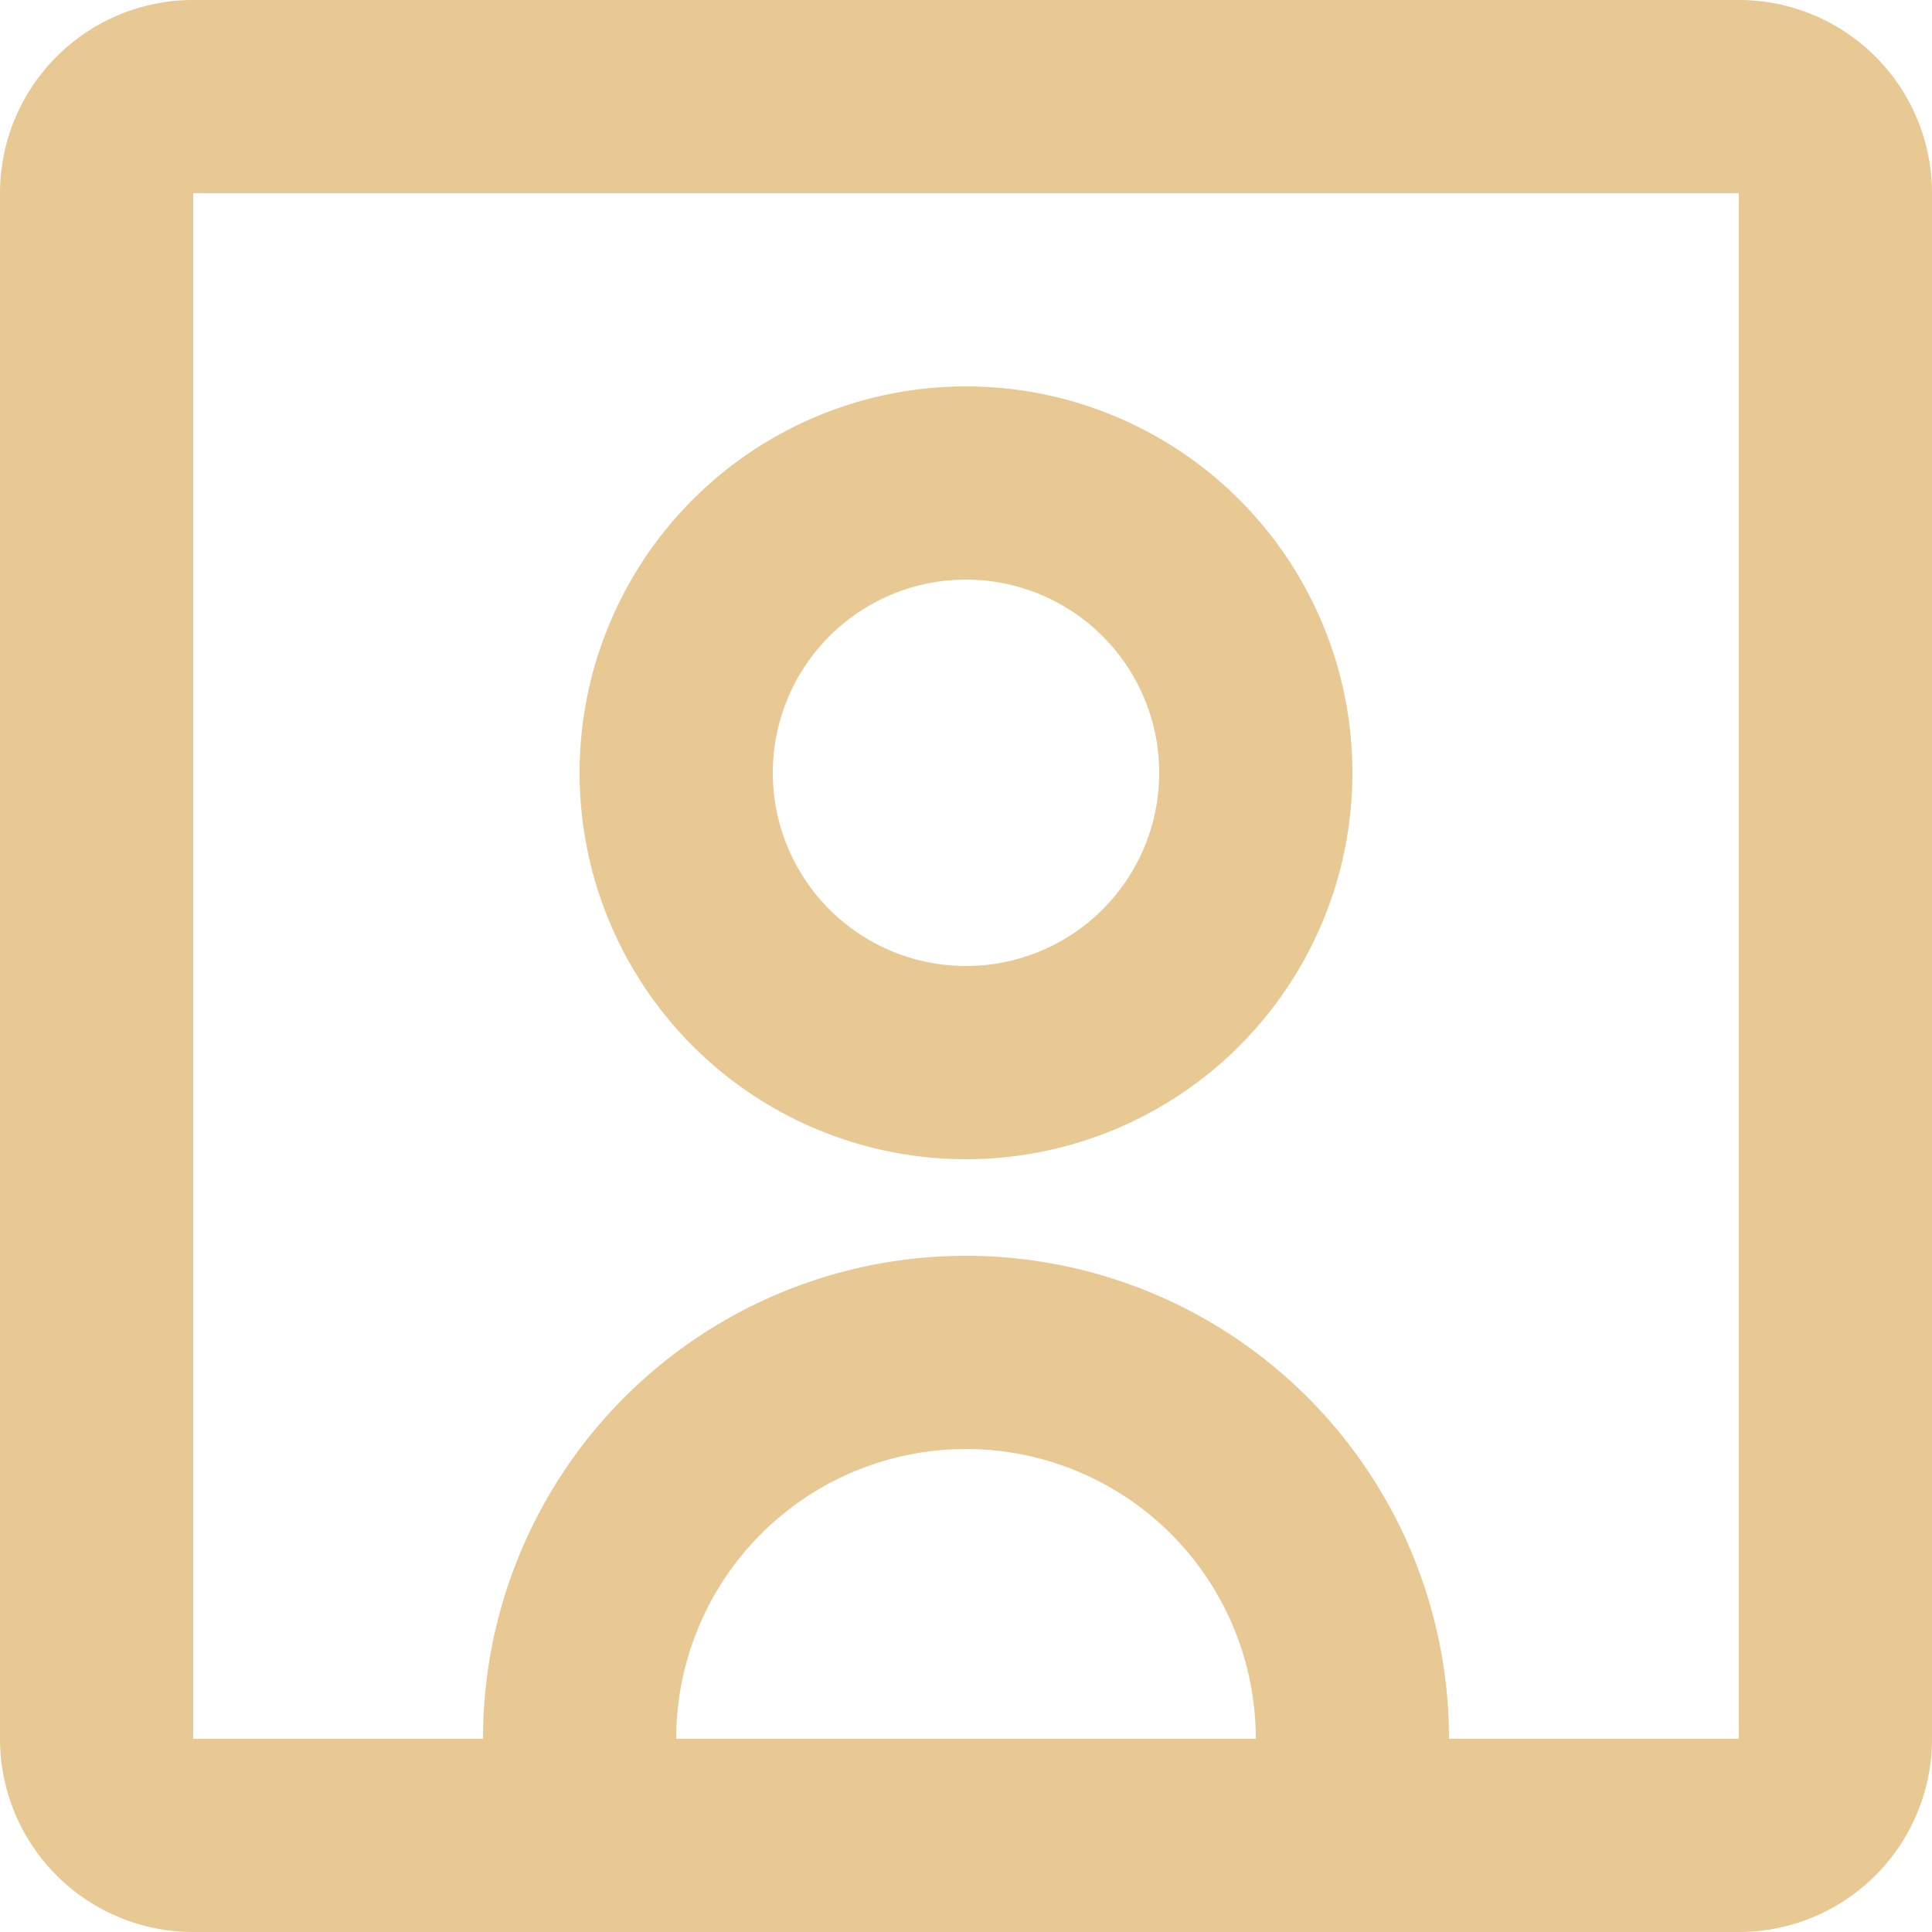 <svg xmlns="http://www.w3.org/2000/svg" width="20" height="20" viewBox="0 0 20 20"><defs><style>.a{fill:#e8c893;}</style></defs><g transform="translate(-2 -2)"><path class="a" d="M12,14a4,4,0,1,0-4-4A4,4,0,0,0,12,14Zm0-6a2,2,0,1,1-2,2A2,2,0,0,1,12,8Z"/><path class="a" d="M4,22a2,2,0,0,1-2-2V4A2,2,0,0,1,4,2H20a2,2,0,0,1,2,2V20a2,2,0,0,1-2,2ZM4,4V20H7a5,5,0,0,1,10,0h3V4ZM15,20a3,3,0,0,0-6,0Z"/></g></svg>
